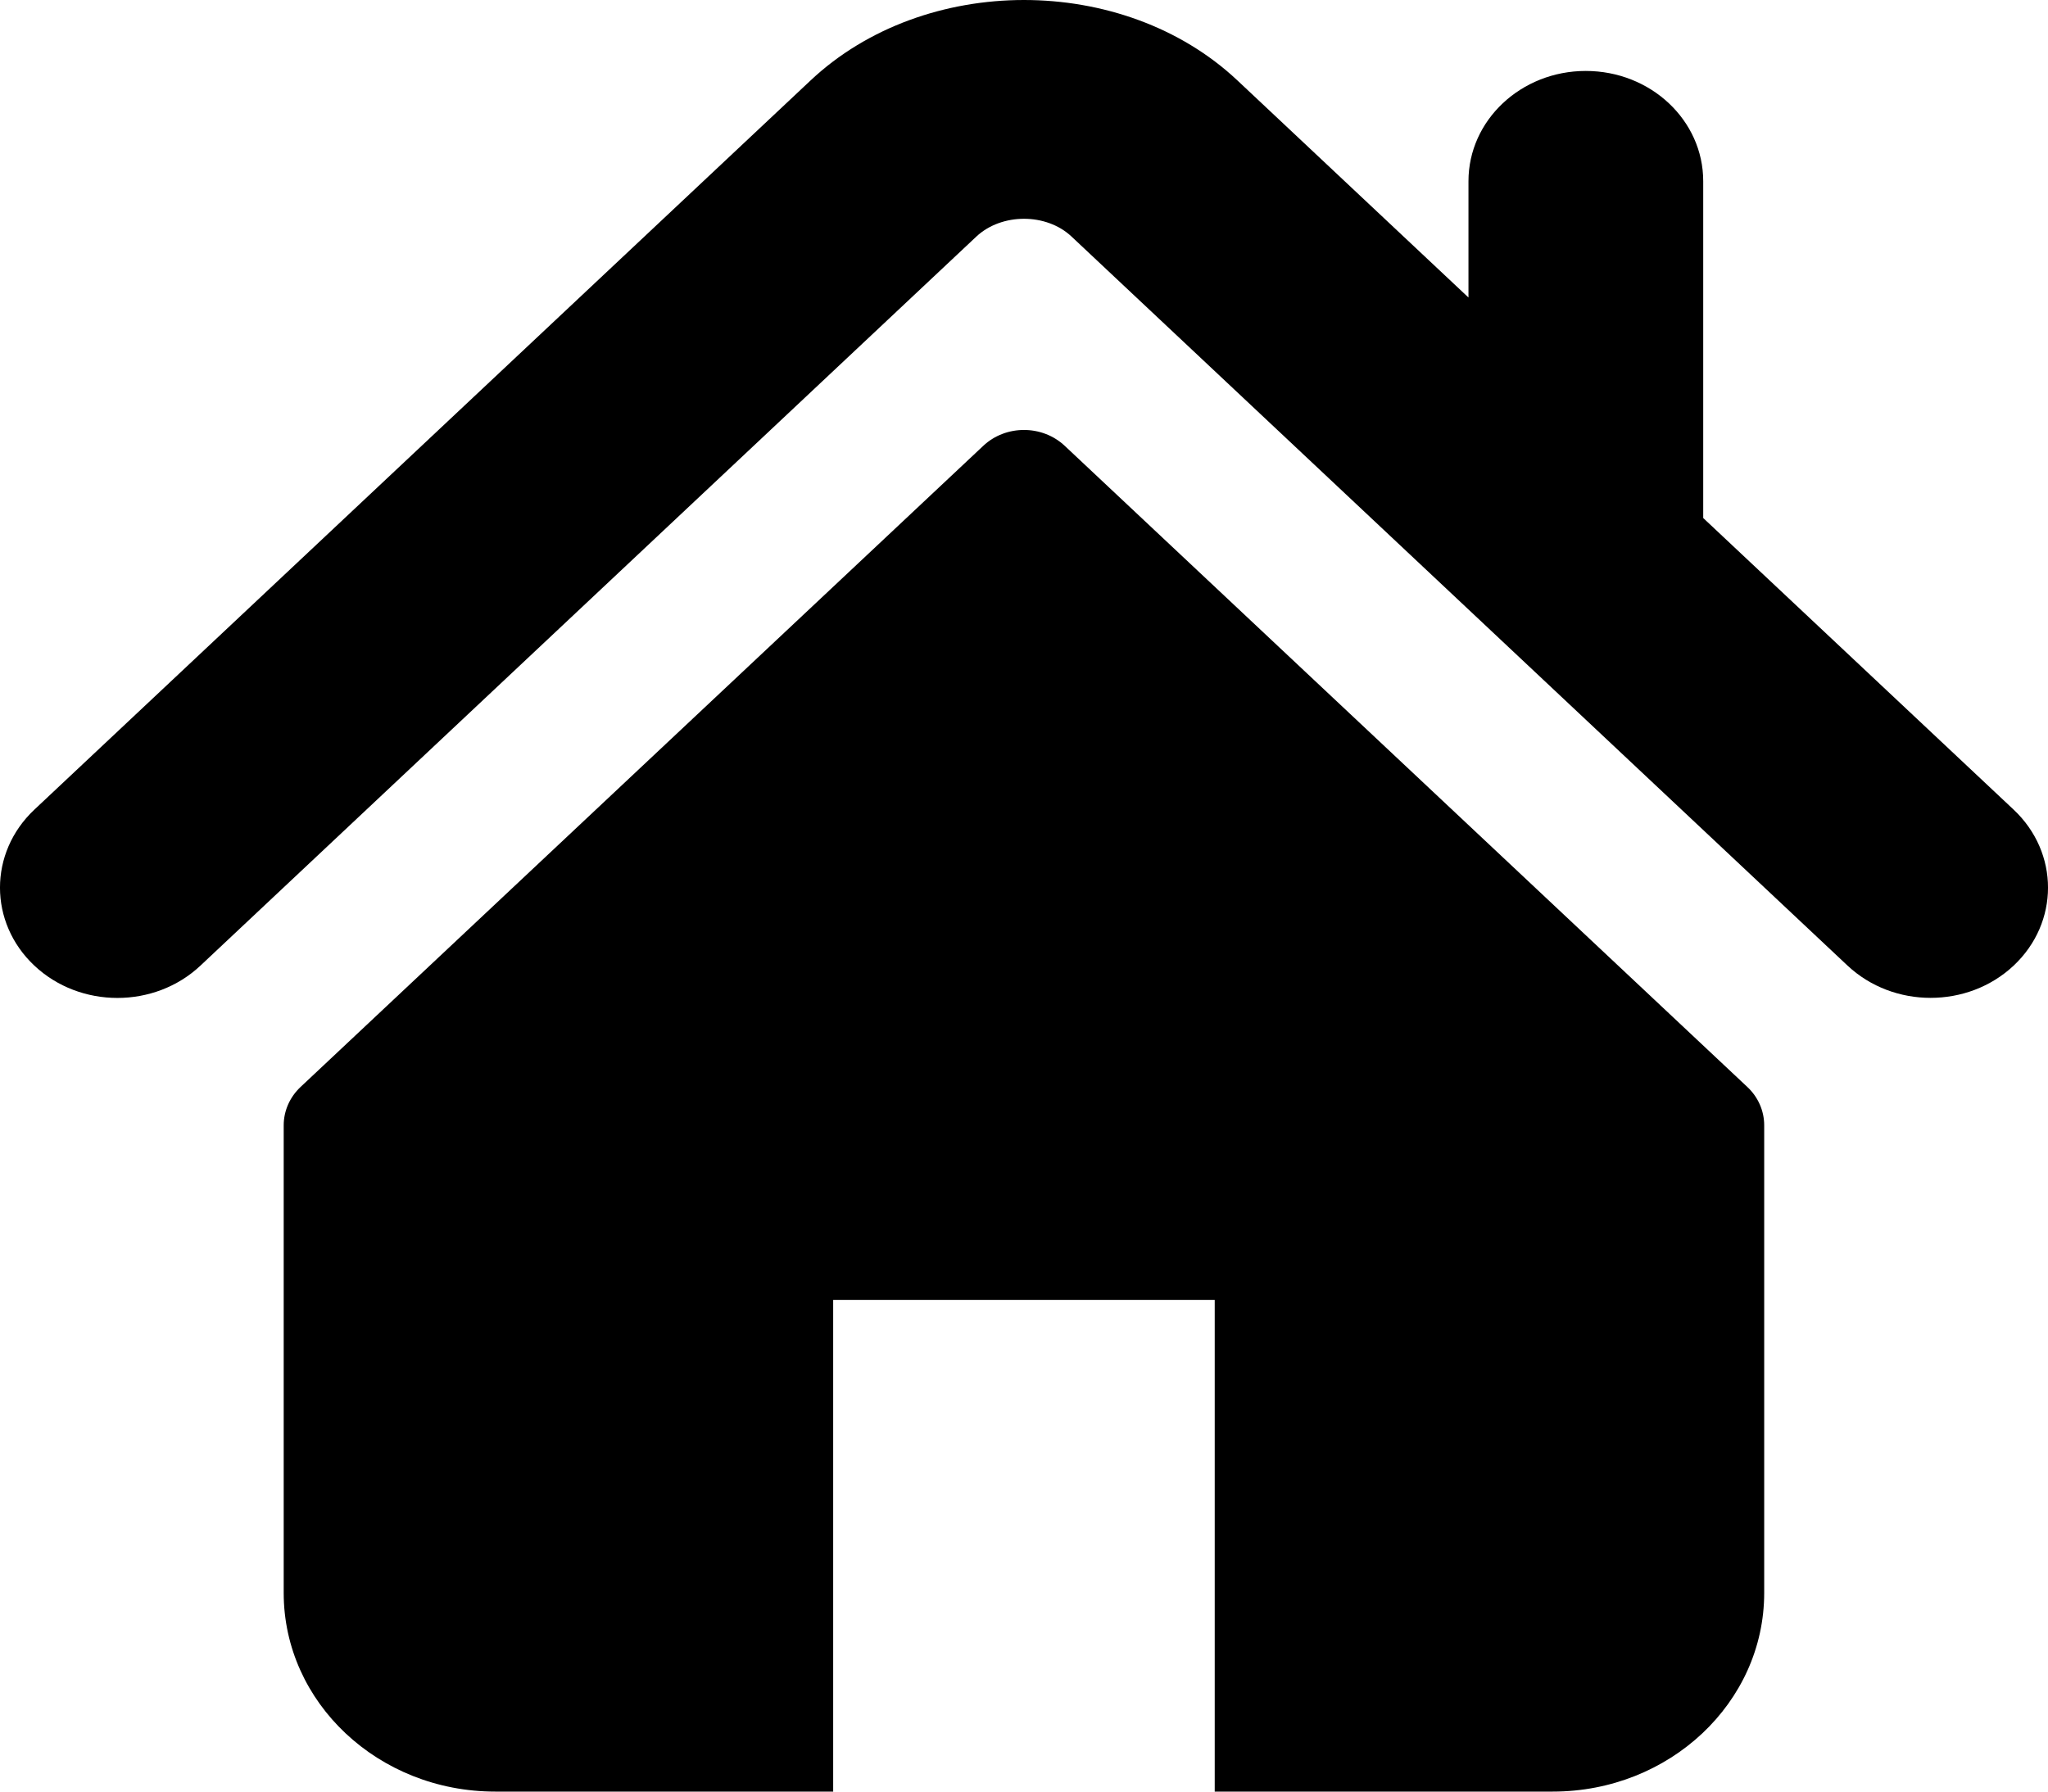 <svg width="40" height="35" viewBox="0 0 40 35" fill="none" xmlns="http://www.w3.org/2000/svg">
<path d="M39.329 15.817L33.266 10.12V3.54C33.266 2.35 32.24 1.386 30.972 1.386C29.707 1.386 28.681 2.35 28.681 3.54V5.812L24.167 1.57C21.936 -0.526 18.055 -0.522 15.829 1.574L0.671 15.817C-0.224 16.659 -0.224 18.022 0.671 18.864C1.566 19.706 3.02 19.706 3.915 18.864L19.071 4.62C19.565 4.159 20.435 4.159 20.926 4.619L36.085 18.864C36.535 19.285 37.121 19.494 37.706 19.494C38.294 19.494 38.88 19.285 39.329 18.864C40.224 18.023 40.224 16.659 39.329 15.817Z" fill="black"/>
<path d="M20.796 8.71C20.356 8.296 19.643 8.296 19.204 8.71L5.871 21.234C5.66 21.432 5.541 21.702 5.541 21.984V31.119C5.541 33.262 7.391 35 9.672 35H16.273V25.394H23.725V35H30.327C32.608 35 34.457 33.262 34.457 31.119V21.984C34.457 21.702 34.339 21.432 34.127 21.234L20.796 8.71Z" fill="black"/>
</svg>
